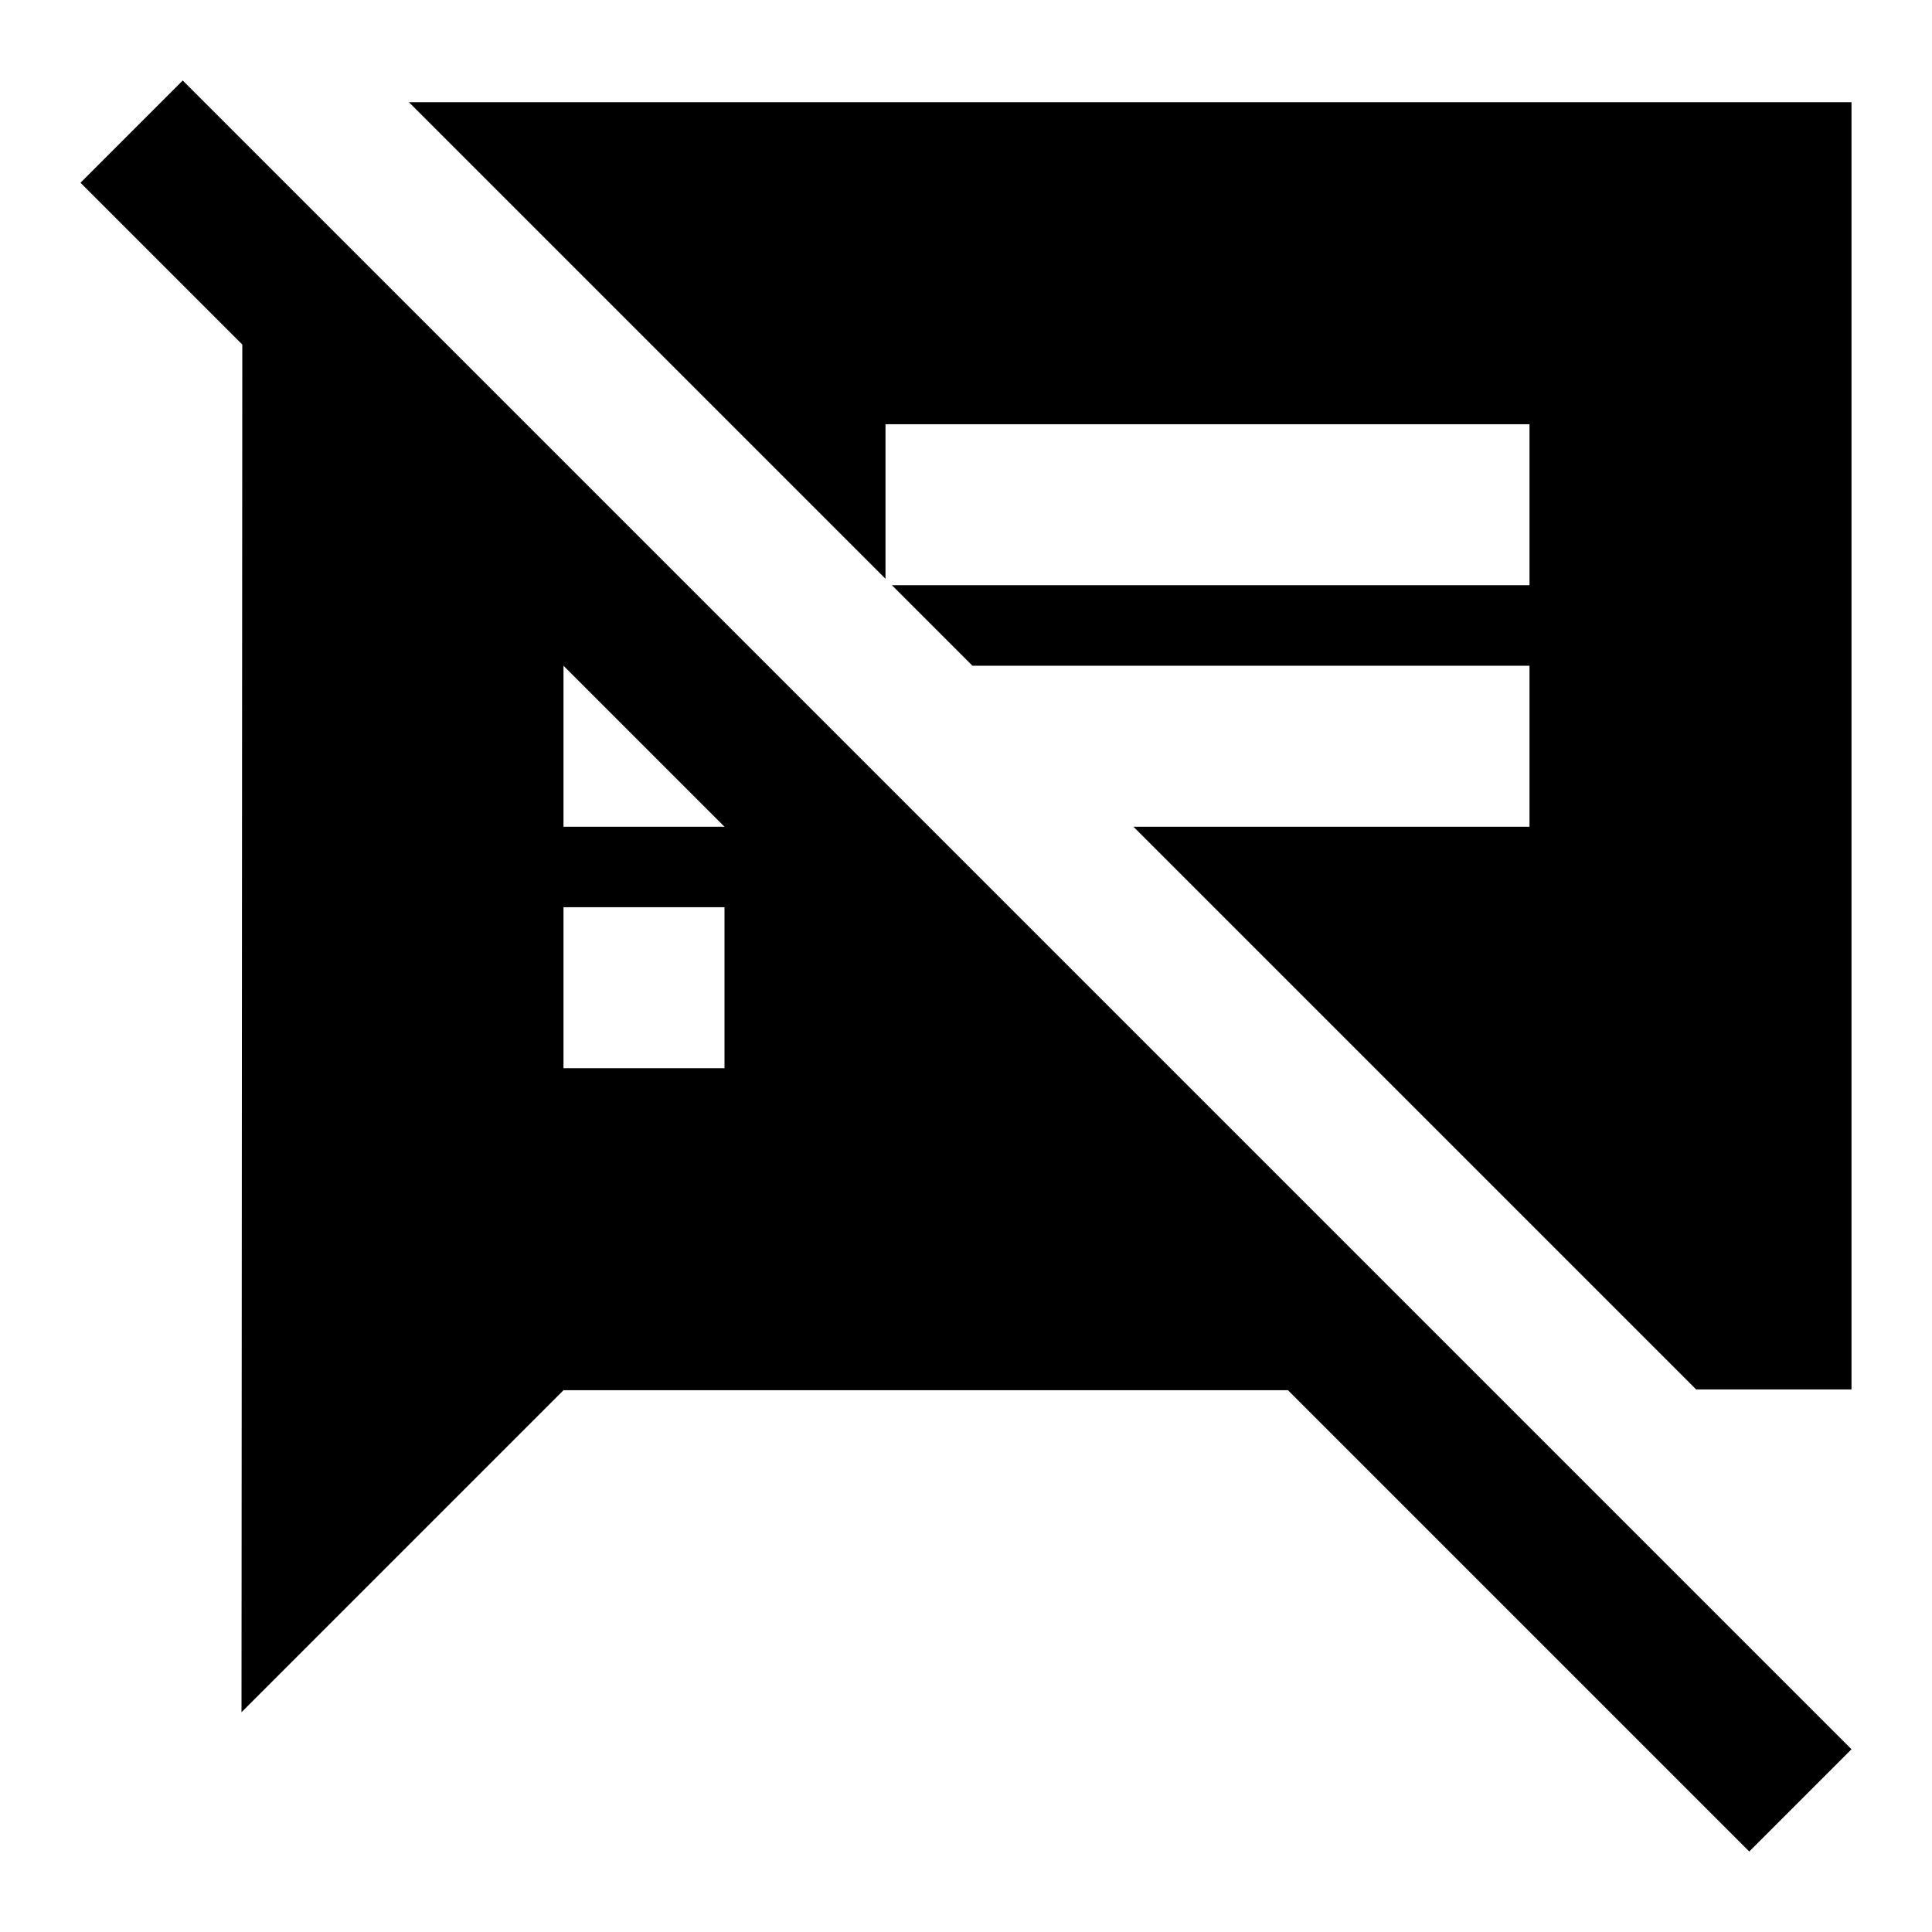 <svg  viewBox="0 0 24 24" fill="none" xmlns="http://www.w3.org/2000/svg">
    <path d="M2.27 1L1 2.27L3.01 4.28L3 21.27L7 17.27H16L21.73 23L23 21.73L2.27 1ZM9 13.27H7V11.27H9V13.27ZM7 10.27V8.27L9 10.27H7ZM23 1.27H5.08L11 7.19V5.27H19V7.27H11.08L12.08 8.27H19V10.27H14.08L21.07 17.26H23V1.27Z" fill="currentColor" />
</svg>
